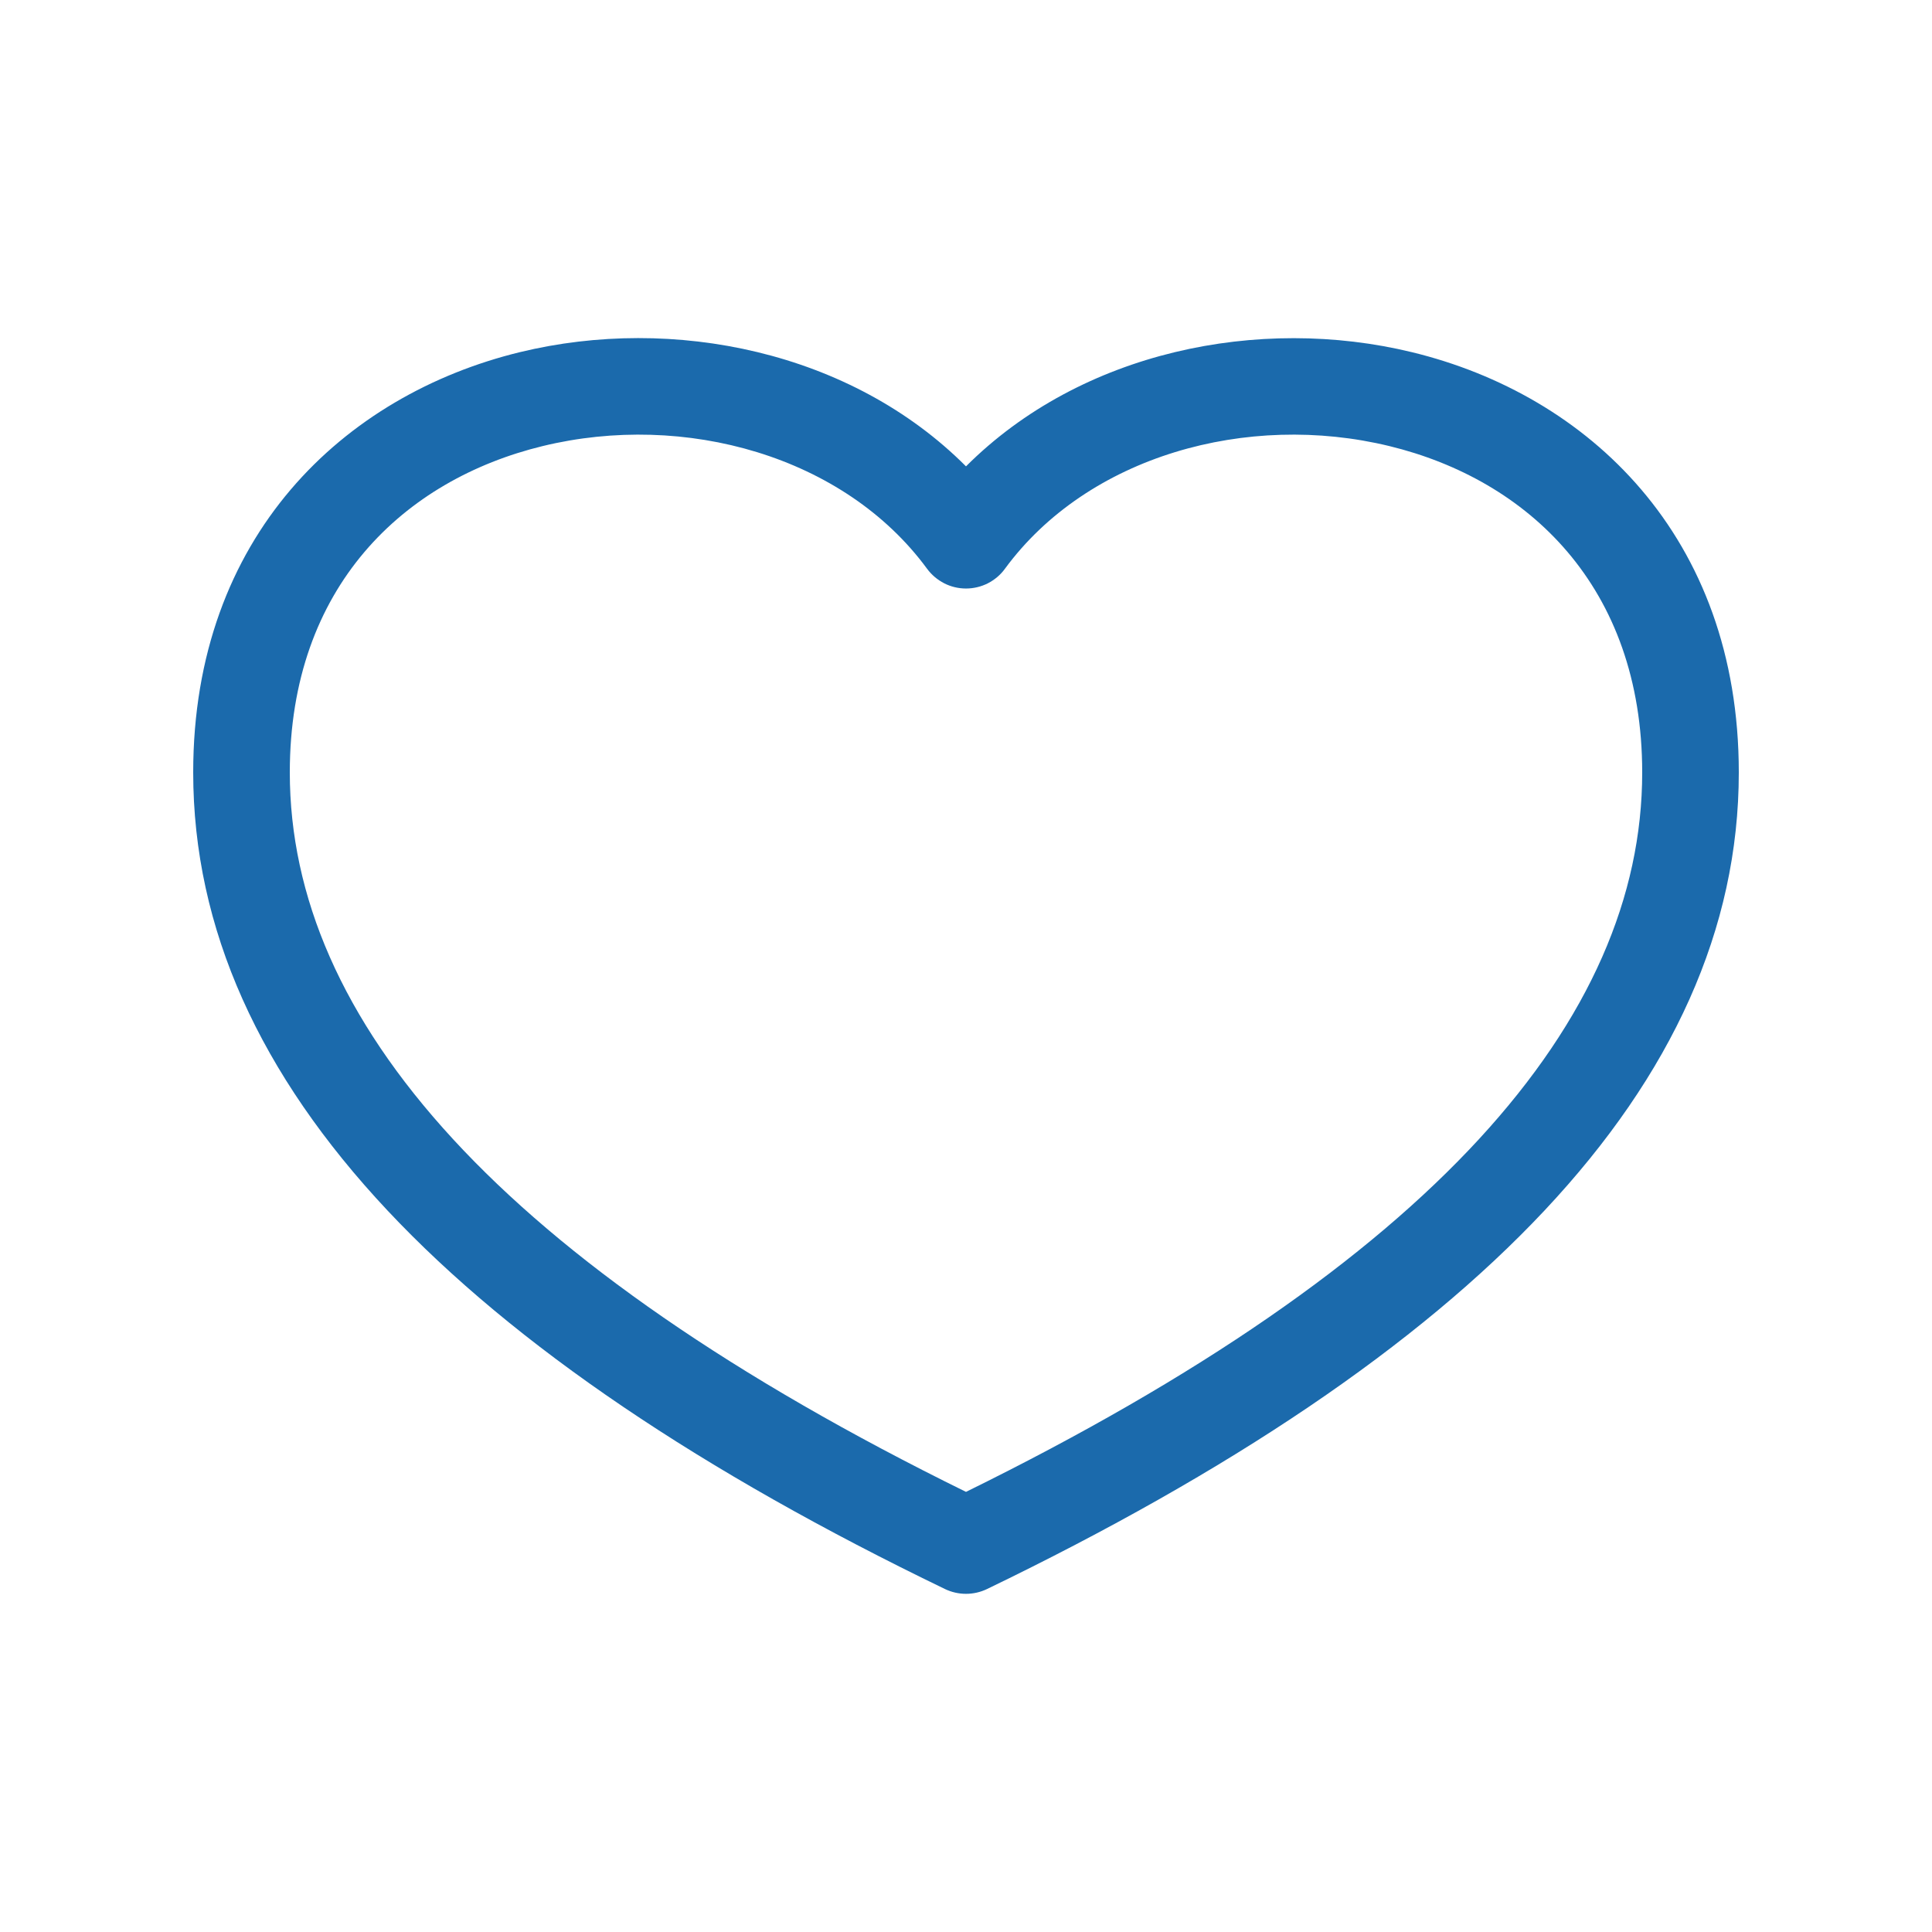 <svg width="26" height="26" viewBox="0 0 26 26" fill="none" xmlns="http://www.w3.org/2000/svg">
<path fill-rule="evenodd" clip-rule="evenodd" d="M7.303 6.003C5.441 6.456 3.9 7.891 3.9 10.395C3.9 13.728 6.72 16.99 13 20.077C19.28 16.99 22.1 13.728 22.1 10.395C22.1 7.892 20.56 6.456 18.697 6.003C16.784 5.538 14.638 6.137 13.524 7.654C13.464 7.737 13.385 7.803 13.294 7.85C13.203 7.896 13.102 7.92 13 7.92C12.898 7.92 12.797 7.896 12.707 7.85C12.616 7.803 12.537 7.737 12.476 7.654C11.362 6.137 9.216 5.538 7.303 6.003ZM13 6.276C11.453 4.726 9.059 4.238 6.997 4.739C4.635 5.314 2.6 7.21 2.6 10.395C2.6 14.607 6.196 18.236 12.718 21.385C12.806 21.427 12.902 21.449 13 21.449C13.098 21.449 13.194 21.427 13.282 21.385C19.804 18.236 23.4 14.608 23.4 10.395C23.4 7.21 21.366 5.314 19.003 4.74C16.942 4.239 14.548 4.728 13 6.276Z" fill="#1B6AAC"/>
</svg>
